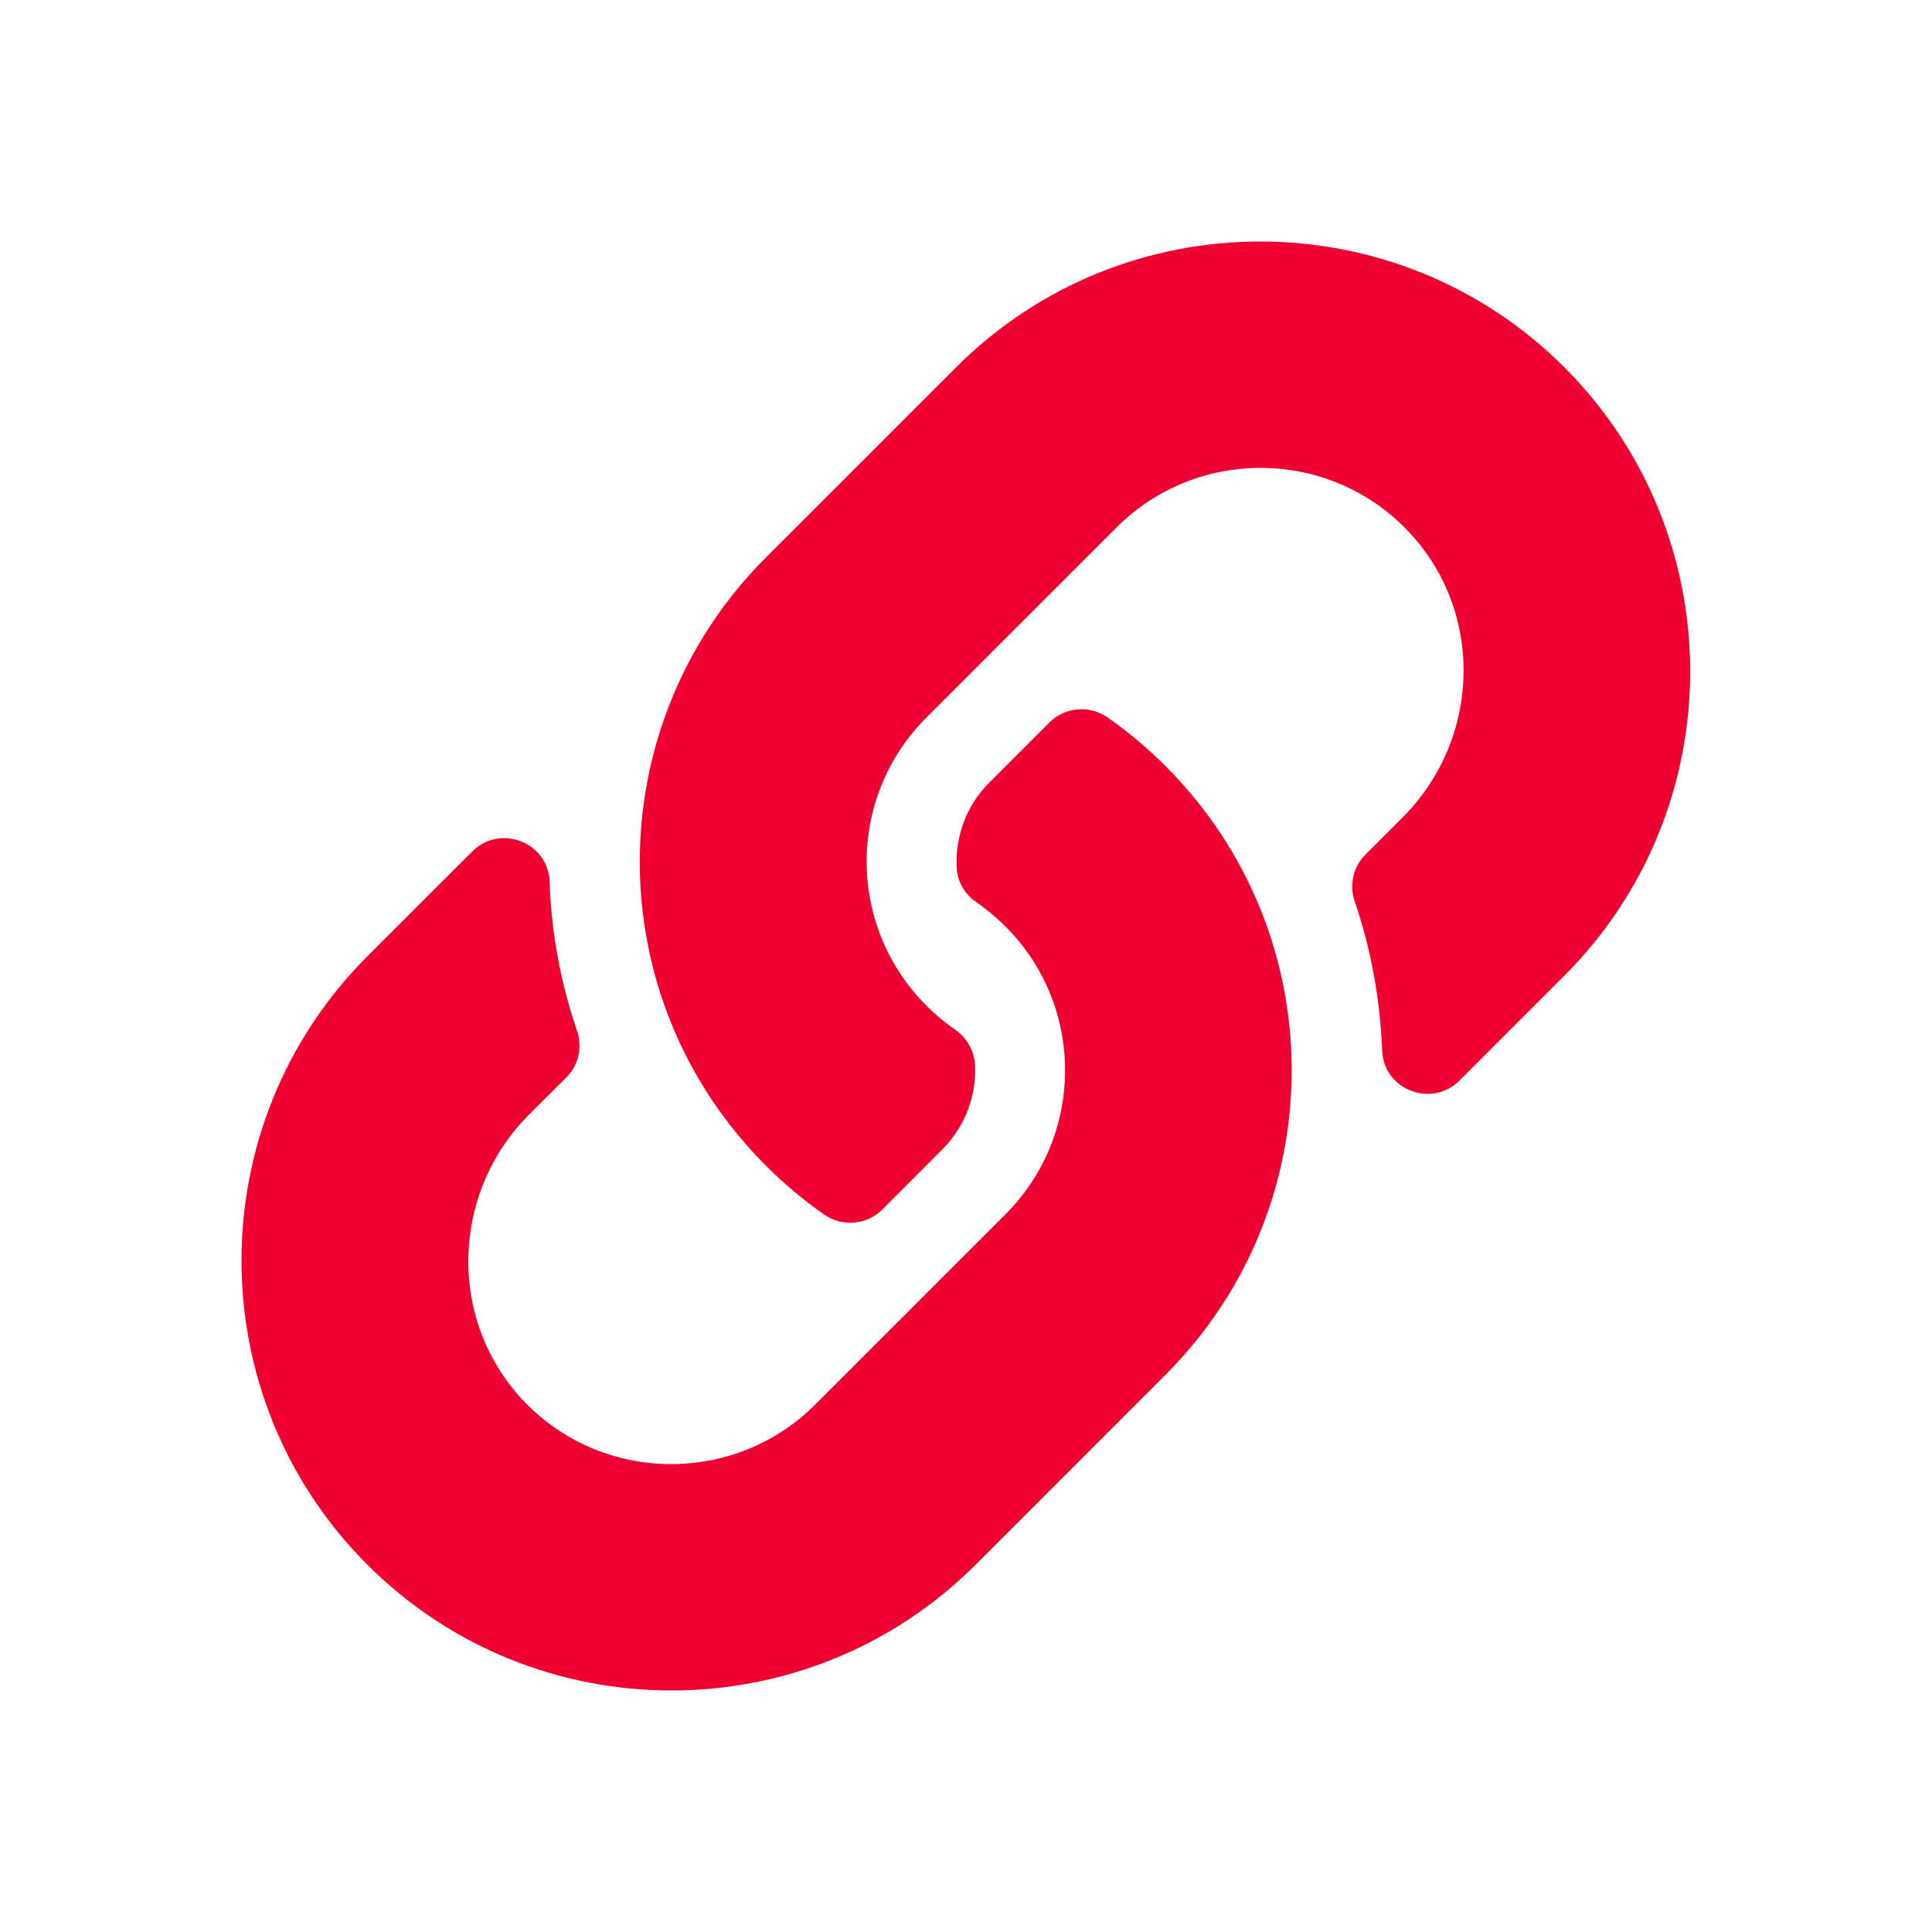 <svg width="24" height="24" viewBox="0 0 24 24" fill="none" xmlns="http://www.w3.org/2000/svg">
<path d="M14.481 9.519C16.579 11.62 16.551 14.991 14.495 17.061C14.492 17.064 14.488 17.072 14.481 17.075L12.12 19.437C10.035 21.521 6.647 21.521 4.563 19.437C2.479 17.353 2.479 13.965 4.563 11.88L5.867 10.577C6.211 10.232 6.809 10.461 6.827 10.949C6.848 11.571 6.96 12.197 7.167 12.801C7.238 13.005 7.189 13.234 7.034 13.385L6.573 13.845C5.589 14.829 5.558 16.435 6.531 17.43C7.515 18.435 9.136 18.439 10.127 17.448L12.489 15.086C13.48 14.095 13.476 12.492 12.489 11.508C12.358 11.378 12.228 11.276 12.127 11.206C11.979 11.104 11.887 10.942 11.884 10.763C11.87 10.39 12 10.007 12.295 9.716L13.037 8.974C13.23 8.781 13.536 8.756 13.761 8.914C14.017 9.093 14.26 9.297 14.481 9.519ZM19.433 4.563C17.349 2.479 13.961 2.479 11.877 4.563L9.515 6.925C9.512 6.928 9.505 6.935 9.501 6.939C7.442 9.009 7.413 12.38 9.515 14.481C9.737 14.703 9.979 14.907 10.236 15.086C10.461 15.244 10.766 15.219 10.96 15.026L11.701 14.284C11.996 13.989 12.127 13.61 12.113 13.237C12.105 13.058 12.014 12.896 11.87 12.794C11.768 12.724 11.638 12.622 11.508 12.492C10.52 11.504 10.517 9.905 11.508 8.914L13.87 6.552C14.861 5.561 16.481 5.565 17.465 6.57C18.442 7.565 18.411 9.167 17.423 10.155L16.963 10.615C16.808 10.77 16.759 10.995 16.829 11.199C17.036 11.803 17.145 12.429 17.17 13.051C17.188 13.539 17.785 13.768 18.13 13.423L19.433 12.12C21.517 10.035 21.517 6.647 19.433 4.563Z" fill="#EE0033"/>
</svg>
